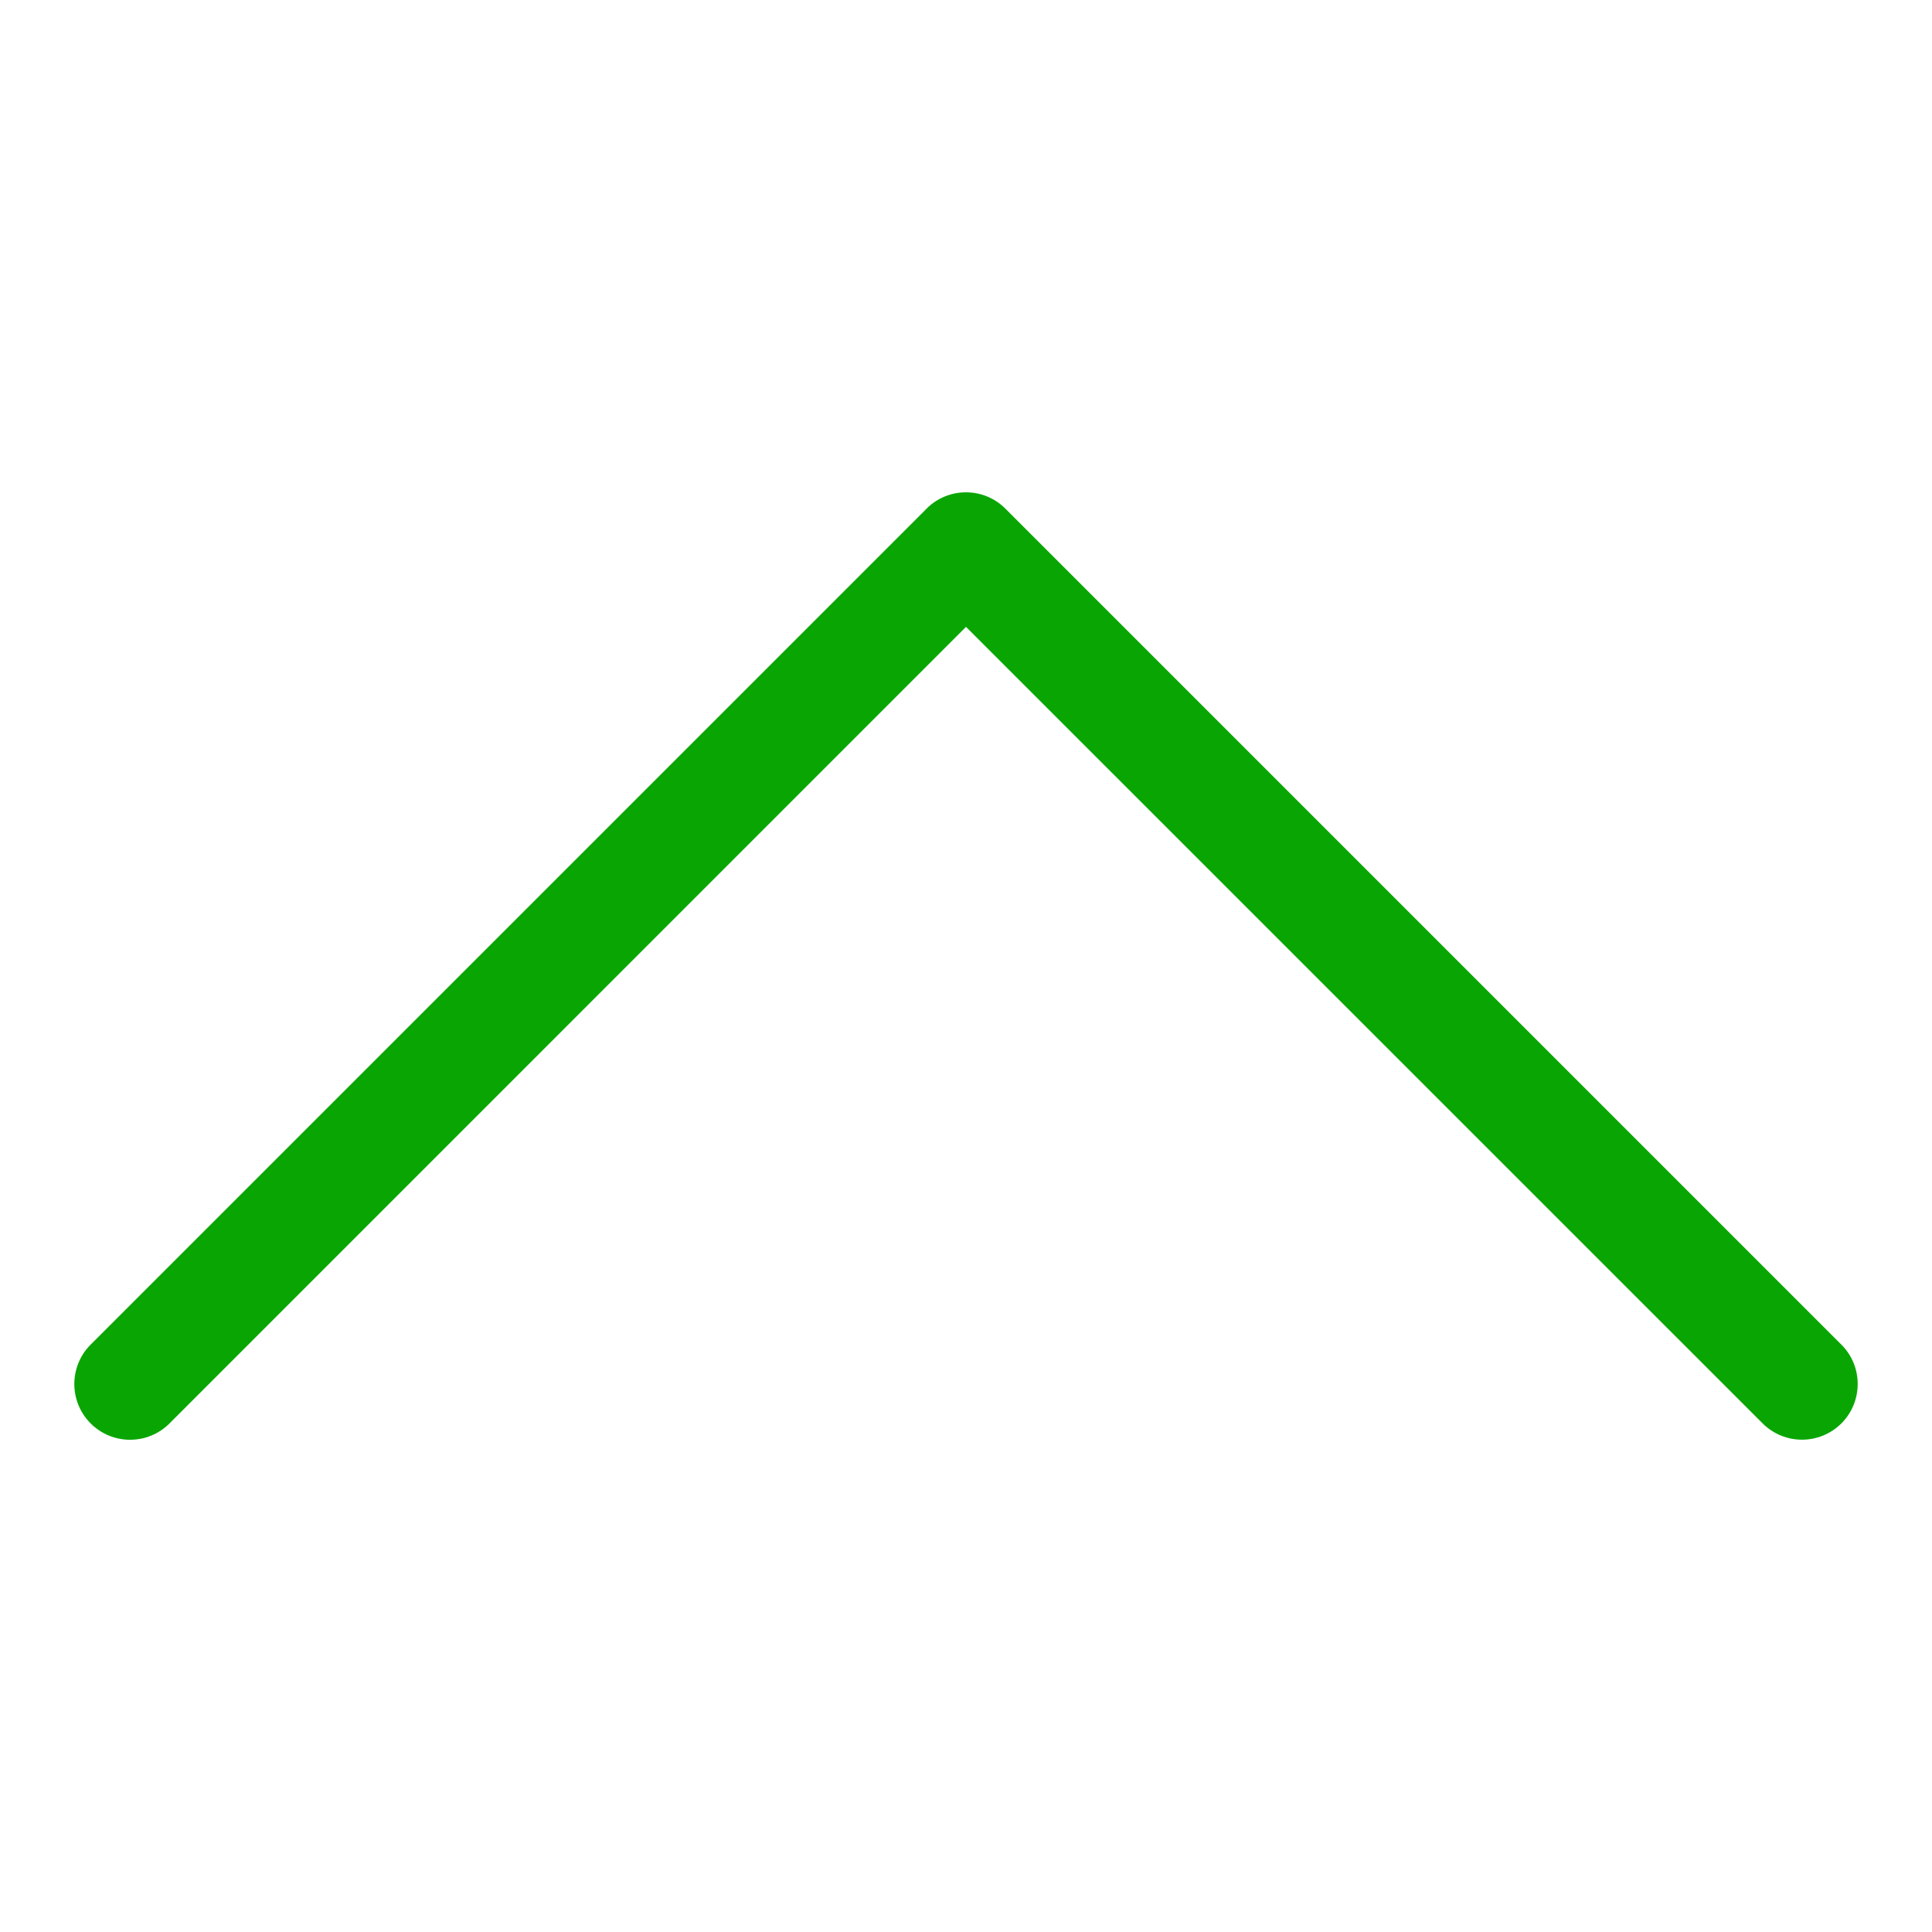 <?xml version="1.0" encoding="UTF-8" standalone="no"?>
<svg
   xmlns:dc="http://purl.org/dc/elements/1.1/"
   xmlns:cc="http://creativecommons.org/ns#"
   xmlns:rdf="http://www.w3.org/1999/02/22-rdf-syntax-ns#"
   xmlns:svg="http://www.w3.org/2000/svg"
   xmlns="http://www.w3.org/2000/svg"
   xmlns:sodipodi="http://sodipodi.sourceforge.net/DTD/sodipodi-0.dtd"
   xmlns:inkscape="http://www.inkscape.org/namespaces/inkscape"
   enable-background="new 0 0 26 26"
   id="Слой_1"
   version="1.1"
   viewBox="0 0 26 26"
   xml:space="preserve"
   sodipodi:docname="x.svg"
   inkscape:version="0.92.4 (5da689c313, 2019-01-14)"><defs
     id="defs24" /><sodipodi:namedview
     pagecolor="#ffffff"
     bordercolor="#666666"
     borderopacity="1"
     objecttolerance="10"
     gridtolerance="10"
     guidetolerance="10"
     inkscape:pageopacity="0"
     inkscape:pageshadow="2"
     inkscape:window-width="1360"
     inkscape:window-height="705"
     id="namedview22"
     showgrid="false"
     inkscape:zoom="20.615385"
     inkscape:cx="5.1175373"
     inkscape:cy="13"
     inkscape:window-x="-8"
     inkscape:window-y="-8"
     inkscape:window-maximized="1"
     inkscape:current-layer="Слой_1" /><path
     d="M 12.47,6.845 1.22,18.095 c -0.293,0.293 -0.293,0.768 0,1.061 0.293,0.293 0.768,0.293 1.061,0 L 13,8.436 23.72,19.155 c 0.293,0.293 0.768,0.293 1.061,0 C 24.927,19.009 25,18.817 25,18.625 c 0,-0.192 -0.073,-0.384 -0.22,-0.53 l -11.25,-11.25 c -0.293,-0.293 -0.768,-0.293 -1.061,0 z"
     id="path19"
     inkscape:connector-curvature="0"
     style="fill:#09a603;fill-opacity:1" /></svg>